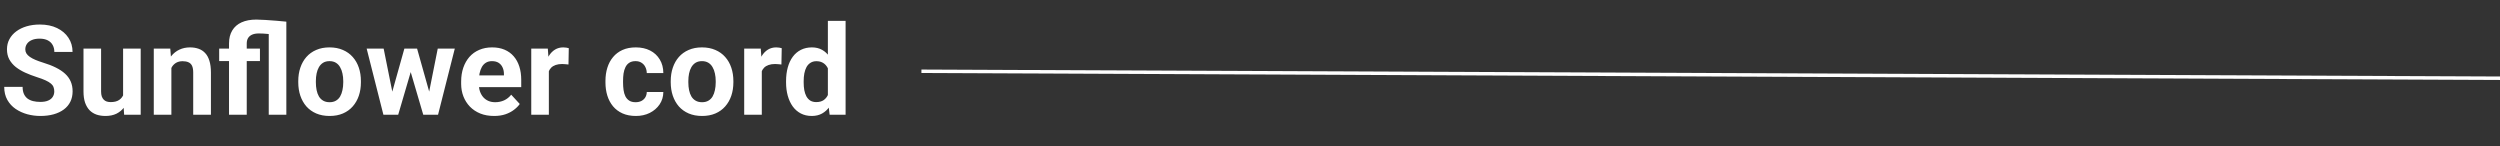 <svg width="719" height="42" viewBox="0 0 719 42" fill="none" xmlns="http://www.w3.org/2000/svg">
<rect x="0" y="0" width="719" height="42" fill="#333333" stroke="none"/>
<line x1="265.002" y1="20.5" x2="719.002" y2="22.5" stroke="white"/>
<path d="M15.609 26.303C15.609 25.846 15.539 25.436 15.398 25.072C15.27 24.697 15.023 24.357 14.66 24.053C14.297 23.736 13.787 23.426 13.131 23.121C12.475 22.816 11.625 22.5 10.582 22.172C9.422 21.797 8.32 21.375 7.277 20.906C6.246 20.438 5.332 19.893 4.535 19.271C3.75 18.639 3.129 17.906 2.672 17.074C2.227 16.242 2.004 15.275 2.004 14.174C2.004 13.107 2.238 12.141 2.707 11.273C3.176 10.395 3.832 9.645 4.676 9.023C5.52 8.391 6.516 7.904 7.664 7.564C8.824 7.225 10.096 7.055 11.479 7.055C13.365 7.055 15.012 7.395 16.418 8.074C17.824 8.754 18.914 9.686 19.688 10.869C20.473 12.053 20.865 13.406 20.865 14.93H15.627C15.627 14.18 15.469 13.523 15.152 12.961C14.848 12.387 14.379 11.935 13.746 11.607C13.125 11.279 12.34 11.115 11.391 11.115C10.477 11.115 9.715 11.256 9.105 11.537C8.496 11.807 8.039 12.176 7.734 12.645C7.43 13.102 7.277 13.617 7.277 14.191C7.277 14.625 7.383 15.018 7.594 15.369C7.816 15.721 8.145 16.049 8.578 16.354C9.012 16.658 9.545 16.945 10.178 17.215C10.81 17.484 11.543 17.748 12.375 18.006C13.77 18.428 14.994 18.902 16.049 19.43C17.115 19.957 18.006 20.549 18.721 21.205C19.436 21.861 19.975 22.605 20.338 23.438C20.701 24.27 20.883 25.213 20.883 26.268C20.883 27.381 20.666 28.377 20.232 29.256C19.799 30.135 19.172 30.879 18.352 31.488C17.531 32.098 16.553 32.56 15.416 32.877C14.279 33.193 13.008 33.352 11.602 33.352C10.336 33.352 9.088 33.188 7.857 32.859C6.627 32.52 5.508 32.01 4.5 31.33C3.504 30.65 2.707 29.783 2.109 28.729C1.512 27.674 1.213 26.426 1.213 24.984H6.504C6.504 25.781 6.627 26.455 6.873 27.006C7.119 27.557 7.465 28.002 7.91 28.342C8.367 28.682 8.906 28.928 9.527 29.08C10.16 29.232 10.852 29.309 11.602 29.309C12.516 29.309 13.266 29.18 13.852 28.922C14.449 28.664 14.889 28.307 15.17 27.85C15.463 27.393 15.609 26.877 15.609 26.303ZM35.402 28.447V13.98H40.465V33H35.701L35.402 28.447ZM35.965 24.545L37.459 24.51C37.459 25.775 37.312 26.953 37.02 28.043C36.727 29.121 36.287 30.059 35.701 30.855C35.115 31.641 34.377 32.256 33.486 32.701C32.596 33.135 31.547 33.352 30.34 33.352C29.414 33.352 28.559 33.223 27.773 32.965C27 32.695 26.332 32.279 25.77 31.717C25.219 31.143 24.785 30.41 24.469 29.52C24.164 28.617 24.012 27.533 24.012 26.268V13.98H29.074V26.303C29.074 26.865 29.139 27.34 29.268 27.727C29.408 28.113 29.602 28.43 29.848 28.676C30.094 28.922 30.381 29.098 30.709 29.203C31.049 29.309 31.424 29.361 31.834 29.361C32.877 29.361 33.697 29.15 34.295 28.729C34.904 28.307 35.332 27.732 35.578 27.006C35.836 26.268 35.965 25.447 35.965 24.545ZM49.289 18.041V33H44.227V13.98H48.973L49.289 18.041ZM48.551 22.822H47.18C47.18 21.416 47.361 20.15 47.725 19.025C48.088 17.889 48.598 16.922 49.254 16.125C49.91 15.316 50.69 14.701 51.592 14.279C52.506 13.846 53.525 13.629 54.65 13.629C55.541 13.629 56.355 13.758 57.094 14.016C57.832 14.273 58.465 14.684 58.992 15.246C59.531 15.809 59.941 16.553 60.223 17.479C60.516 18.404 60.662 19.535 60.662 20.871V33H55.565V20.854C55.565 20.01 55.447 19.354 55.213 18.885C54.978 18.416 54.633 18.088 54.176 17.9C53.73 17.701 53.18 17.602 52.523 17.602C51.844 17.602 51.252 17.736 50.748 18.006C50.256 18.275 49.846 18.65 49.518 19.131C49.201 19.6 48.961 20.15 48.797 20.783C48.633 21.416 48.551 22.096 48.551 22.822ZM70.963 33H65.865V12.521C65.865 11.033 66.176 9.779 66.797 8.76C67.418 7.729 68.314 6.949 69.486 6.422C70.658 5.895 72.07 5.631 73.723 5.631C74.414 5.631 75.275 5.666 76.307 5.736C77.35 5.795 78.41 5.871 79.488 5.965C80.578 6.047 81.533 6.135 82.353 6.229L80.244 10.219C79.189 10.031 78.176 9.885 77.203 9.779C76.231 9.674 75.305 9.621 74.426 9.621C73.676 9.621 73.043 9.732 72.527 9.955C72.012 10.178 71.619 10.506 71.35 10.94C71.092 11.361 70.963 11.889 70.963 12.521V33ZM77.291 33V6.229H82.353V33H77.291ZM74.76 13.98V17.566H63.035V13.98H74.76ZM85.781 23.684V23.314C85.781 21.92 85.981 20.637 86.379 19.465C86.777 18.281 87.357 17.256 88.119 16.389C88.881 15.521 89.818 14.848 90.932 14.367C92.045 13.875 93.322 13.629 94.764 13.629C96.205 13.629 97.488 13.875 98.613 14.367C99.738 14.848 100.682 15.521 101.443 16.389C102.217 17.256 102.803 18.281 103.201 19.465C103.6 20.637 103.799 21.92 103.799 23.314V23.684C103.799 25.066 103.6 26.35 103.201 27.533C102.803 28.705 102.217 29.73 101.443 30.609C100.682 31.477 99.744 32.15 98.631 32.631C97.518 33.111 96.24 33.352 94.799 33.352C93.357 33.352 92.074 33.111 90.949 32.631C89.836 32.15 88.893 31.477 88.119 30.609C87.357 29.73 86.777 28.705 86.379 27.533C85.981 26.35 85.781 25.066 85.781 23.684ZM90.844 23.314V23.684C90.844 24.48 90.914 25.225 91.055 25.916C91.195 26.607 91.418 27.217 91.723 27.744C92.039 28.26 92.449 28.664 92.953 28.957C93.457 29.25 94.072 29.396 94.799 29.396C95.502 29.396 96.106 29.25 96.609 28.957C97.113 28.664 97.518 28.26 97.822 27.744C98.127 27.217 98.35 26.607 98.49 25.916C98.643 25.225 98.719 24.48 98.719 23.684V23.314C98.719 22.541 98.643 21.814 98.49 21.135C98.35 20.443 98.121 19.834 97.805 19.307C97.5 18.768 97.096 18.346 96.592 18.041C96.088 17.736 95.478 17.584 94.764 17.584C94.049 17.584 93.439 17.736 92.936 18.041C92.443 18.346 92.039 18.768 91.723 19.307C91.418 19.834 91.195 20.443 91.055 21.135C90.914 21.814 90.844 22.541 90.844 23.314ZM112.342 28.078L116.297 13.98H119.514L118.477 19.518L114.521 33H111.832L112.342 28.078ZM110.338 13.98L113.168 28.061L113.432 33H110.268L105.451 13.98H110.338ZM123.135 27.832L125.895 13.98H130.799L125.982 33H122.836L123.135 27.832ZM119.953 13.98L123.891 27.973L124.436 33H121.729L117.773 19.535L116.771 13.98H119.953ZM142.102 33.352C140.625 33.352 139.301 33.117 138.129 32.648C136.957 32.168 135.961 31.506 135.141 30.662C134.332 29.818 133.711 28.84 133.277 27.727C132.844 26.602 132.627 25.406 132.627 24.141V23.438C132.627 21.996 132.832 20.678 133.242 19.482C133.652 18.287 134.238 17.25 135 16.371C135.773 15.492 136.711 14.818 137.812 14.35C138.914 13.869 140.156 13.629 141.539 13.629C142.887 13.629 144.082 13.852 145.125 14.297C146.168 14.742 147.041 15.375 147.744 16.195C148.459 17.016 148.998 18 149.361 19.148C149.725 20.285 149.906 21.551 149.906 22.945V25.055H134.789V21.68H144.932V21.293C144.932 20.59 144.803 19.963 144.545 19.412C144.299 18.85 143.924 18.404 143.42 18.076C142.916 17.748 142.271 17.584 141.486 17.584C140.818 17.584 140.244 17.73 139.764 18.023C139.283 18.316 138.891 18.727 138.586 19.254C138.293 19.781 138.07 20.402 137.918 21.117C137.777 21.82 137.707 22.594 137.707 23.438V24.141C137.707 24.902 137.812 25.605 138.023 26.25C138.246 26.895 138.557 27.451 138.955 27.92C139.365 28.389 139.857 28.752 140.432 29.01C141.018 29.268 141.68 29.396 142.418 29.396C143.332 29.396 144.182 29.221 144.967 28.869C145.764 28.506 146.449 27.961 147.023 27.234L149.484 29.906C149.086 30.48 148.541 31.031 147.85 31.559C147.17 32.086 146.35 32.52 145.389 32.859C144.428 33.188 143.332 33.352 142.102 33.352ZM157.852 18.129V33H152.789V13.98H157.553L157.852 18.129ZM163.582 13.857L163.494 18.551C163.248 18.516 162.949 18.486 162.598 18.463C162.258 18.428 161.947 18.41 161.666 18.41C160.951 18.41 160.33 18.504 159.803 18.691C159.287 18.867 158.854 19.131 158.502 19.482C158.162 19.834 157.904 20.262 157.729 20.766C157.564 21.27 157.471 21.844 157.447 22.488L156.428 22.172C156.428 20.941 156.551 19.811 156.797 18.779C157.043 17.736 157.4 16.828 157.869 16.055C158.35 15.281 158.936 14.684 159.627 14.262C160.318 13.84 161.109 13.629 162 13.629C162.281 13.629 162.568 13.652 162.861 13.699C163.154 13.734 163.395 13.787 163.582 13.857ZM182.795 29.396C183.416 29.396 183.967 29.279 184.447 29.045C184.928 28.799 185.303 28.459 185.572 28.025C185.854 27.58 186 27.059 186.012 26.461H190.775C190.764 27.797 190.406 28.986 189.703 30.029C189 31.061 188.057 31.875 186.873 32.473C185.689 33.059 184.365 33.352 182.9 33.352C181.424 33.352 180.135 33.105 179.033 32.613C177.943 32.121 177.035 31.441 176.309 30.574C175.582 29.695 175.037 28.676 174.674 27.516C174.311 26.344 174.129 25.09 174.129 23.754V23.244C174.129 21.896 174.311 20.643 174.674 19.482C175.037 18.311 175.582 17.291 176.309 16.424C177.035 15.545 177.943 14.859 179.033 14.367C180.123 13.875 181.4 13.629 182.865 13.629C184.424 13.629 185.789 13.928 186.961 14.525C188.145 15.123 189.07 15.979 189.738 17.092C190.418 18.193 190.764 19.5 190.775 21.012H186.012C186 20.379 185.865 19.805 185.607 19.289C185.361 18.773 184.998 18.363 184.518 18.059C184.049 17.742 183.469 17.584 182.777 17.584C182.039 17.584 181.436 17.742 180.967 18.059C180.498 18.363 180.135 18.785 179.877 19.324C179.619 19.852 179.438 20.455 179.332 21.135C179.238 21.803 179.191 22.506 179.191 23.244V23.754C179.191 24.492 179.238 25.201 179.332 25.881C179.426 26.561 179.602 27.164 179.859 27.691C180.129 28.219 180.498 28.635 180.967 28.939C181.436 29.244 182.045 29.396 182.795 29.396ZM192.902 23.684V23.314C192.902 21.92 193.102 20.637 193.5 19.465C193.898 18.281 194.479 17.256 195.24 16.389C196.002 15.521 196.939 14.848 198.053 14.367C199.166 13.875 200.443 13.629 201.885 13.629C203.326 13.629 204.609 13.875 205.734 14.367C206.859 14.848 207.803 15.521 208.564 16.389C209.338 17.256 209.924 18.281 210.322 19.465C210.721 20.637 210.92 21.92 210.92 23.314V23.684C210.92 25.066 210.721 26.35 210.322 27.533C209.924 28.705 209.338 29.73 208.564 30.609C207.803 31.477 206.865 32.15 205.752 32.631C204.639 33.111 203.361 33.352 201.92 33.352C200.479 33.352 199.195 33.111 198.07 32.631C196.957 32.15 196.014 31.477 195.24 30.609C194.479 29.73 193.898 28.705 193.5 27.533C193.102 26.35 192.902 25.066 192.902 23.684ZM197.965 23.314V23.684C197.965 24.48 198.035 25.225 198.176 25.916C198.316 26.607 198.539 27.217 198.844 27.744C199.16 28.26 199.57 28.664 200.074 28.957C200.578 29.25 201.193 29.396 201.92 29.396C202.623 29.396 203.227 29.25 203.73 28.957C204.234 28.664 204.639 28.26 204.943 27.744C205.248 27.217 205.471 26.607 205.611 25.916C205.764 25.225 205.84 24.48 205.84 23.684V23.314C205.84 22.541 205.764 21.814 205.611 21.135C205.471 20.443 205.242 19.834 204.926 19.307C204.621 18.768 204.217 18.346 203.713 18.041C203.209 17.736 202.6 17.584 201.885 17.584C201.17 17.584 200.561 17.736 200.057 18.041C199.564 18.346 199.16 18.768 198.844 19.307C198.539 19.834 198.316 20.443 198.176 21.135C198.035 21.814 197.965 22.541 197.965 23.314ZM219.094 18.129V33H214.031V13.98H218.795L219.094 18.129ZM224.824 13.857L224.736 18.551C224.49 18.516 224.191 18.486 223.84 18.463C223.5 18.428 223.189 18.41 222.908 18.41C222.193 18.41 221.572 18.504 221.045 18.691C220.529 18.867 220.096 19.131 219.744 19.482C219.404 19.834 219.146 20.262 218.971 20.766C218.807 21.27 218.713 21.844 218.689 22.488L217.67 22.172C217.67 20.941 217.793 19.811 218.039 18.779C218.285 17.736 218.643 16.828 219.111 16.055C219.592 15.281 220.178 14.684 220.869 14.262C221.561 13.84 222.352 13.629 223.242 13.629C223.523 13.629 223.811 13.652 224.104 13.699C224.396 13.734 224.637 13.787 224.824 13.857ZM238.096 28.852V6H243.193V33H238.605L238.096 28.852ZM226.072 23.719V23.35C226.072 21.896 226.236 20.578 226.564 19.395C226.893 18.199 227.373 17.174 228.006 16.318C228.639 15.463 229.418 14.801 230.344 14.332C231.27 13.863 232.324 13.629 233.508 13.629C234.621 13.629 235.594 13.863 236.426 14.332C237.27 14.801 237.984 15.469 238.57 16.336C239.168 17.191 239.648 18.205 240.012 19.377C240.375 20.537 240.639 21.809 240.803 23.191V24C240.639 25.324 240.375 26.555 240.012 27.691C239.648 28.828 239.168 29.824 238.57 30.68C237.984 31.523 237.27 32.18 236.426 32.648C235.582 33.117 234.598 33.352 233.473 33.352C232.289 33.352 231.234 33.111 230.309 32.631C229.395 32.15 228.621 31.477 227.988 30.609C227.367 29.742 226.893 28.723 226.564 27.551C226.236 26.379 226.072 25.102 226.072 23.719ZM231.135 23.35V23.719C231.135 24.504 231.193 25.236 231.311 25.916C231.439 26.596 231.645 27.199 231.926 27.727C232.219 28.242 232.594 28.646 233.051 28.939C233.52 29.221 234.088 29.361 234.756 29.361C235.623 29.361 236.338 29.168 236.9 28.781C237.463 28.383 237.891 27.838 238.184 27.146C238.488 26.455 238.664 25.658 238.711 24.756V22.453C238.676 21.715 238.57 21.053 238.395 20.467C238.23 19.869 237.984 19.359 237.656 18.938C237.34 18.516 236.941 18.188 236.461 17.953C235.992 17.719 235.436 17.602 234.791 17.602C234.135 17.602 233.572 17.754 233.104 18.059C232.635 18.352 232.254 18.756 231.961 19.271C231.68 19.787 231.469 20.396 231.328 21.1C231.199 21.791 231.135 22.541 231.135 23.35Z" fill="white"/>
</svg>
